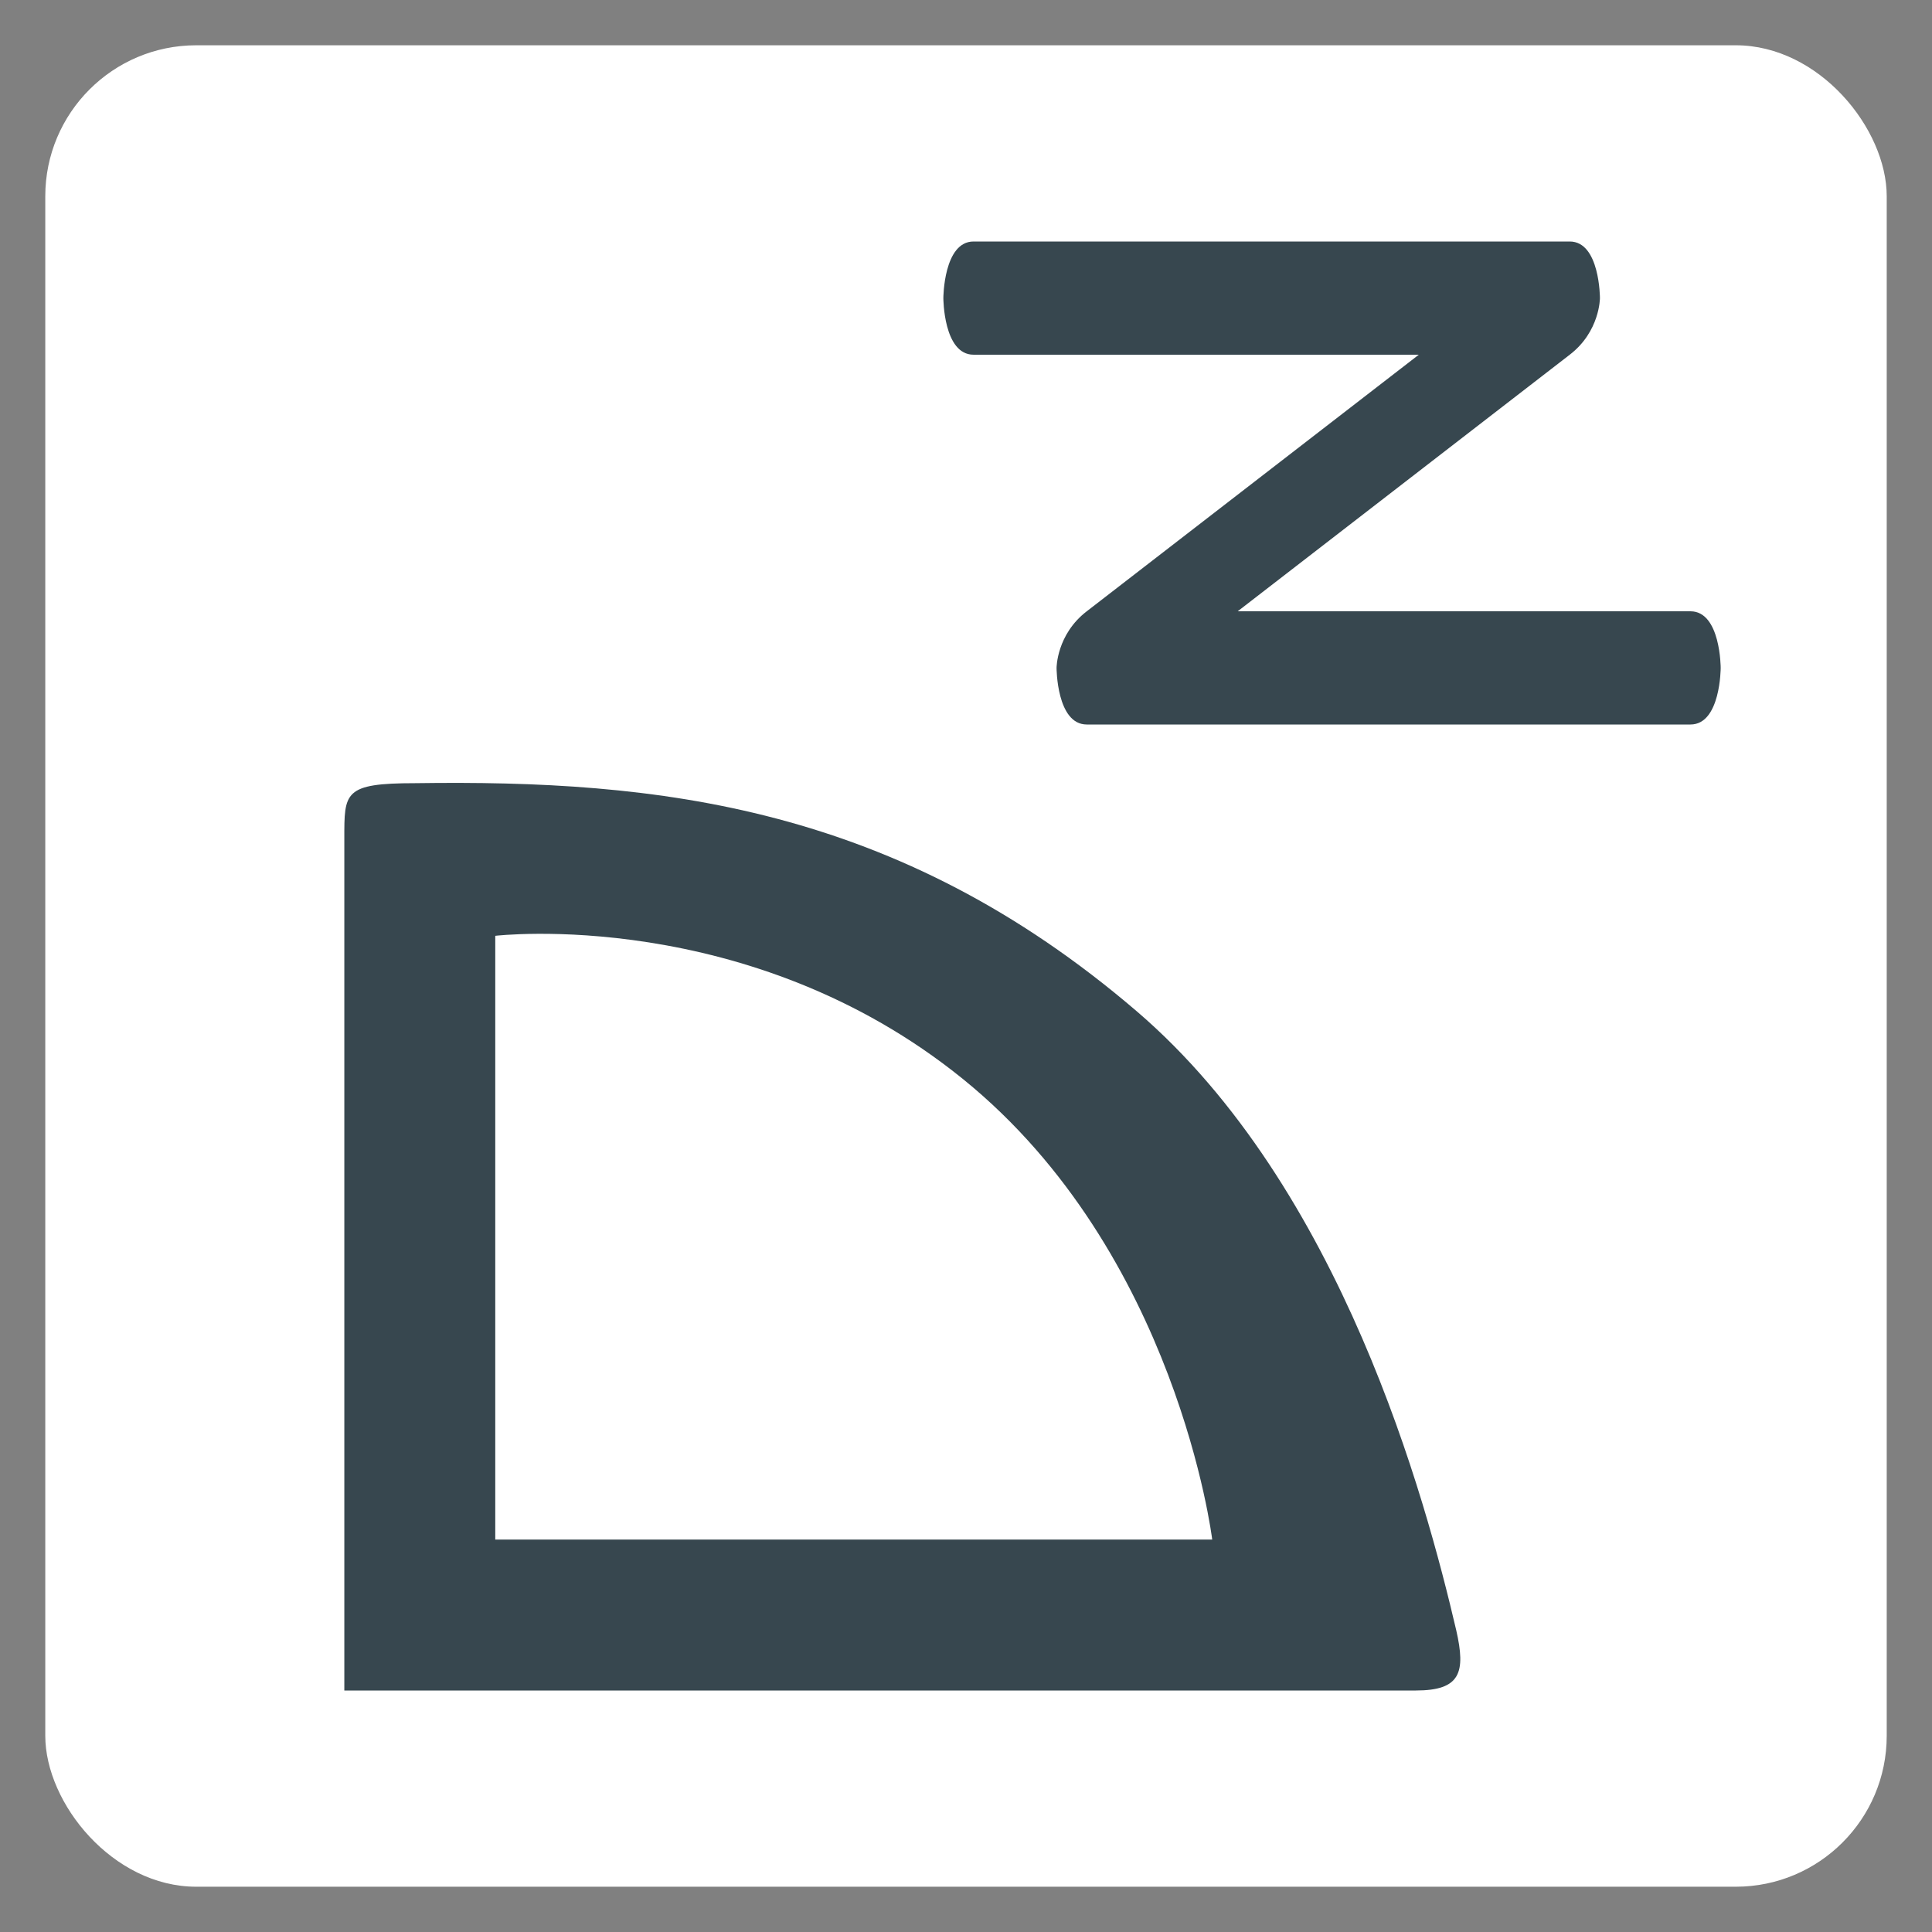 <svg xmlns="http://www.w3.org/2000/svg" viewBox="0 0 256 256" width="256" height="256" fill="#37474f">
  <rect x="0" y="0" width="256" height="256" fill="#808080" stroke="none"/>
  <path d="M0 0h256v256H0z" fill="none"/>

  <rect width="244" height="244" x="6" y="6" ry="20" fill="#fff"/>

  <path
    d="
      M45.625 111.132V224h141.98c5.937 0 6.629-2.398 5.355-7.98-4.051-17.332-15.154-58.722-42.335-82.02-31.889-27.333-63.55-30.685-95.605-30.225-9.509 0-9.395 1.23-9.395 7.356z
      m82 31.868c28.375 23 33 61 33 61h-95v-80s33.625-4 62 19z
      M129 32h79c4 0 4 7.5 4 7.5s0 4.43-4 7.5l-44 34h60c4 0 4 7.5 4 7.5s0 7.5-4 7.5h-80c-4 0-4-7.5-4-7.5s0-4.43 4-7.5l44-34h-59c-4 0-4-7.5-4-7.5s.018-7.5 4-7.5z
    "
  />
</svg>
